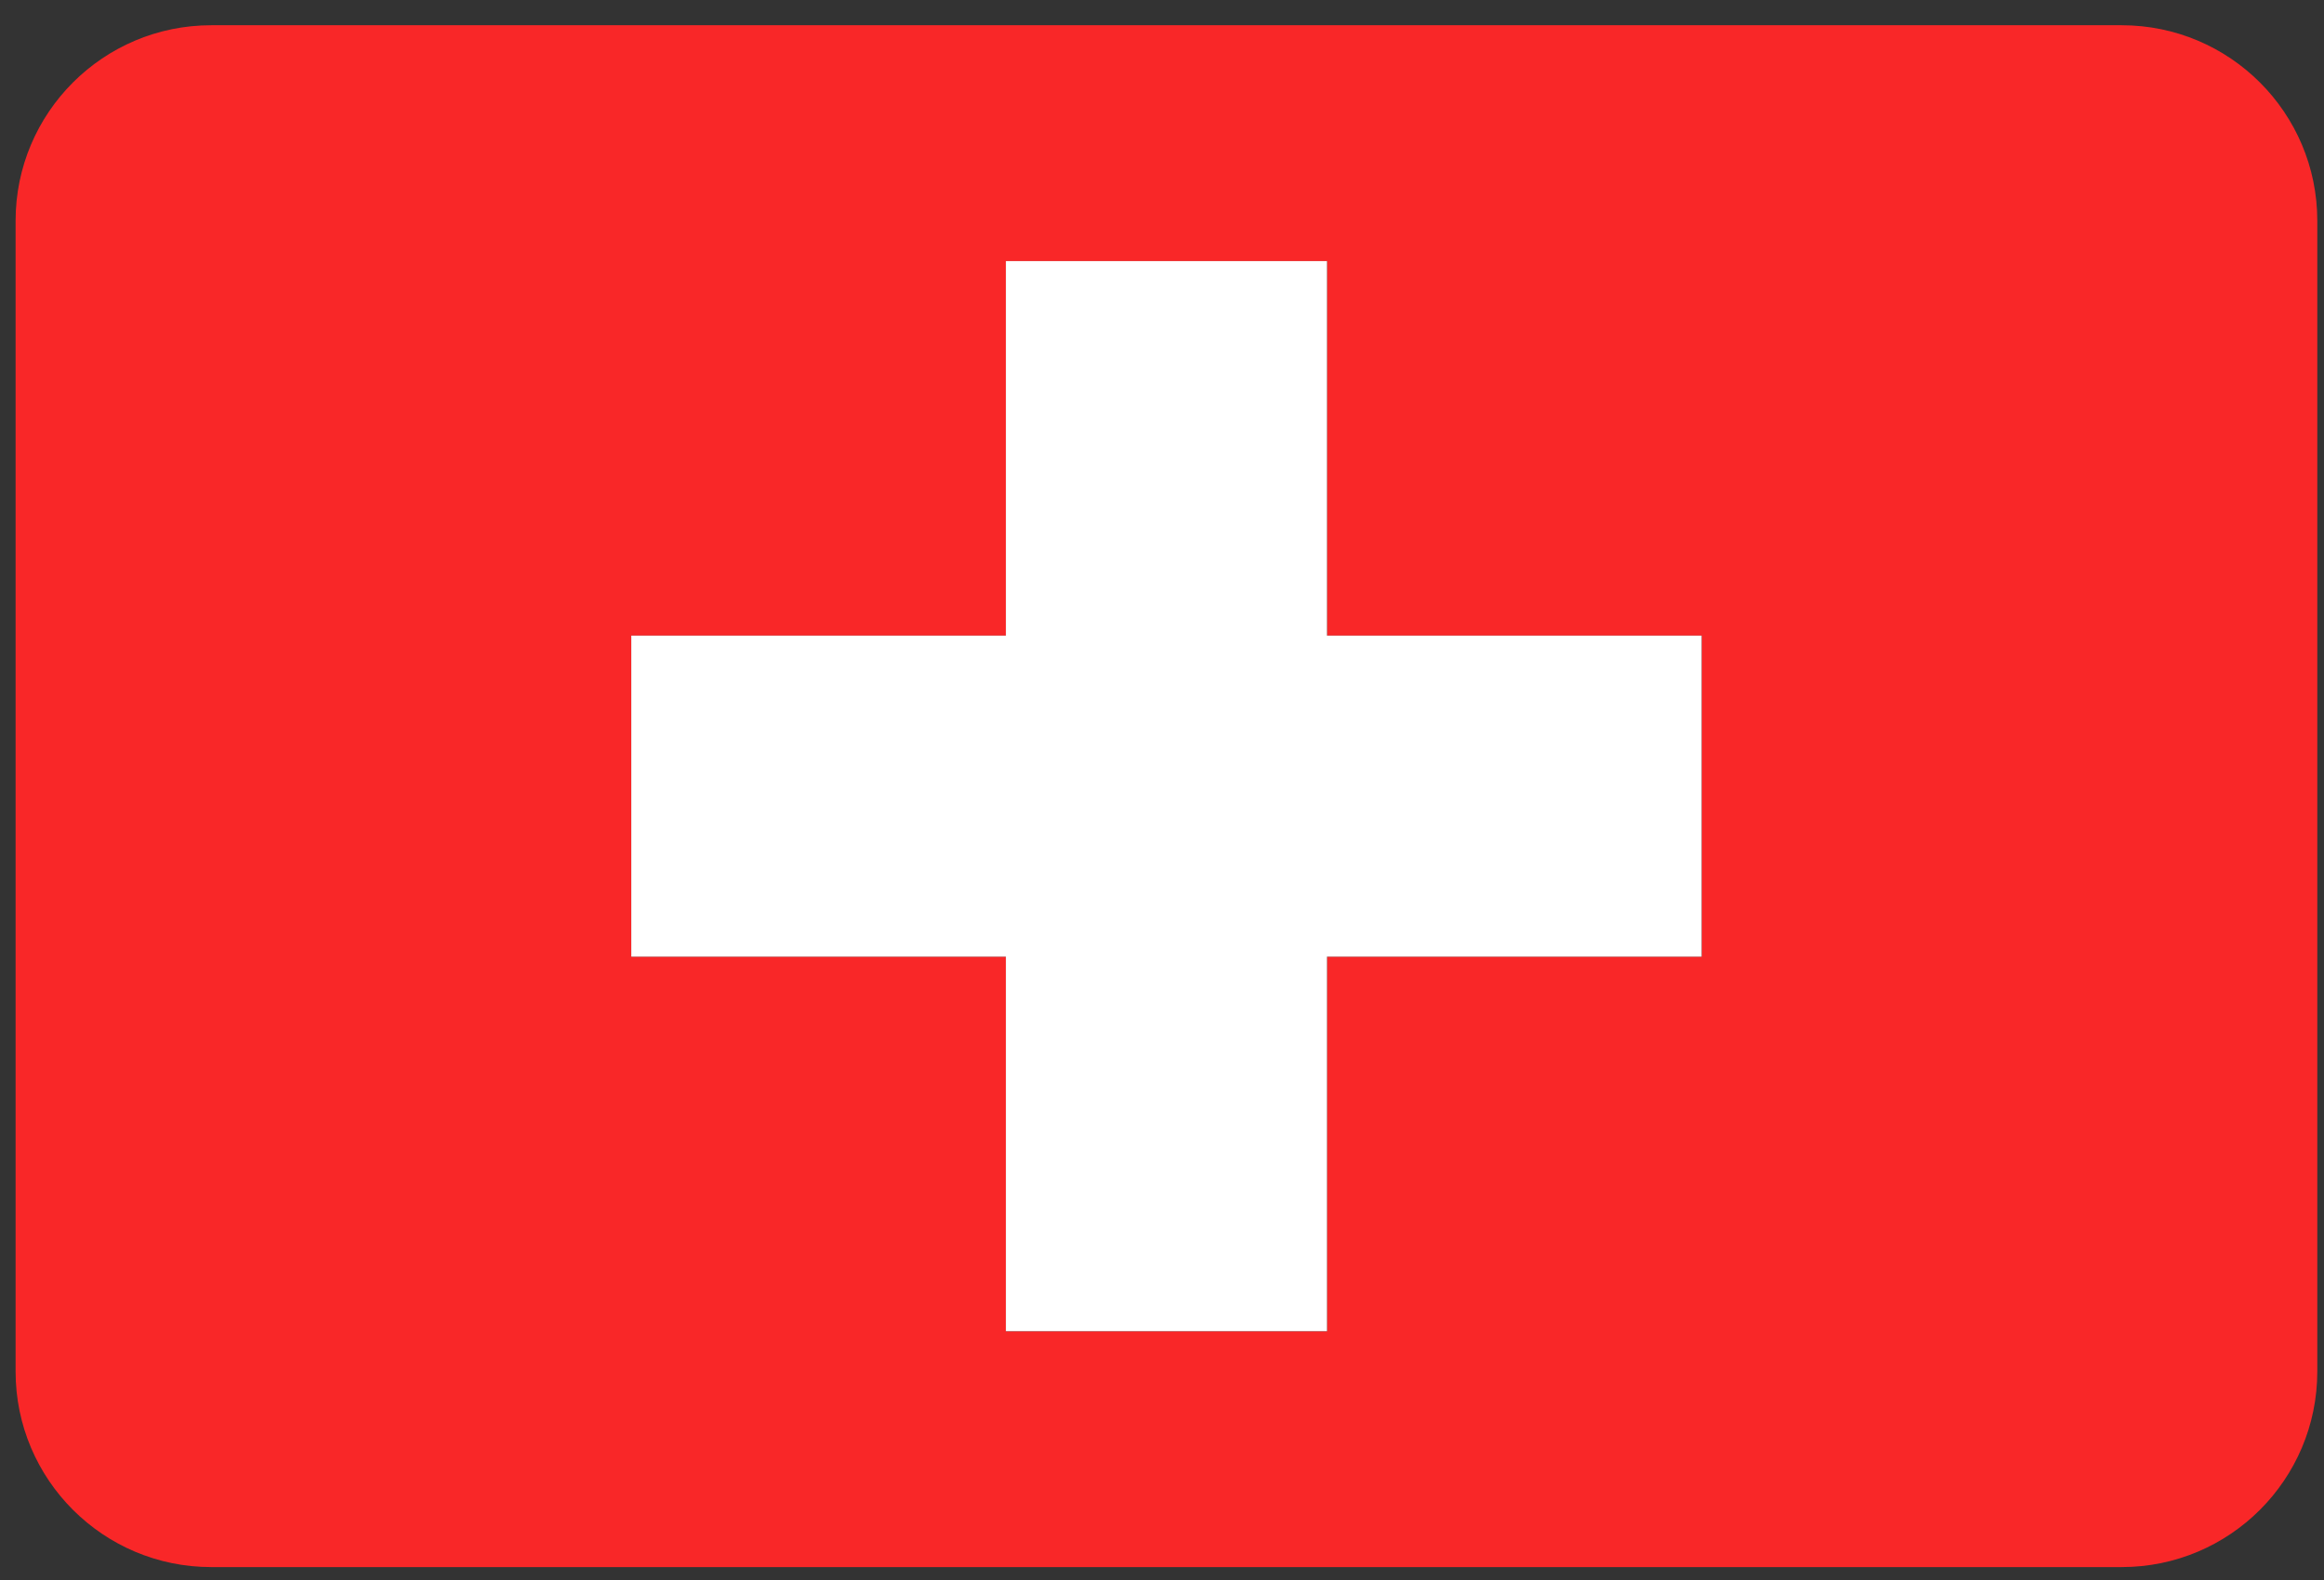 <?xml version="1.0" encoding="UTF-8" standalone="no"?>
<svg width="200px" height="136px" viewBox="0 0 200 136" version="1.1" xmlns="http://www.w3.org/2000/svg" xmlns:xlink="http://www.w3.org/1999/xlink" xmlns:sketch="http://www.bohemiancoding.com/sketch/ns">
    <rect x="0" y="0" width="200" height="136" fill="#333333" stroke="none"/>
    <!-- Generator: Sketch 3.3.1 (12005) - http://www.bohemiancoding.com/sketch -->
    <title>flag-ch</title>
    <desc>Created with Sketch.</desc>
    <defs></defs>
    <g id="Flags" stroke="none" stroke-width="1" fill="none" fill-rule="evenodd" sketch:type="MSPage">
        <g id="flag-ch" sketch:type="MSArtboardGroup">
            <g id="Imported-Layers" sketch:type="MSLayerGroup" transform="translate(0, 0.692)">
                <path d="M182.588,1.481 L18.177,1.481 C8.881,1.481 1.342,9.019 1.342,18.315 L1.342,117.358 C1.342,126.658 8.881,134.196 18.177,134.196 L182.588,134.196 C191.885,134.196 199.423,126.658 199.423,117.358 L199.423,18.315 C199.423,9.019 191.885,1.481 182.588,1.481 L182.588,1.481 Z M146.438,81.654 L114.2,81.654 L114.2,113.892 L86.565,113.892 L86.565,81.654 L54.327,81.654 L54.327,54.019 L86.565,54.019 L86.565,21.781 L114.2,21.781 L114.2,54.019 L146.438,54.019 L146.438,81.654 L146.438,81.654 Z" id="Fill-1" fill="#F92728" sketch:type="MSShapeGroup"></path>
                <path d="M114.2,21.781 L86.565,21.781 L86.565,54.019 L54.327,54.019 L54.327,81.654 L86.565,81.654 L86.565,113.892 L114.2,113.892 L114.2,81.654 L146.438,81.654 L146.438,54.019 L114.2,54.019 L114.2,21.781" id="Fill-2" fill="#FFFFFF" sketch:type="MSShapeGroup"></path>
            </g>
        </g>
    </g>
</svg>